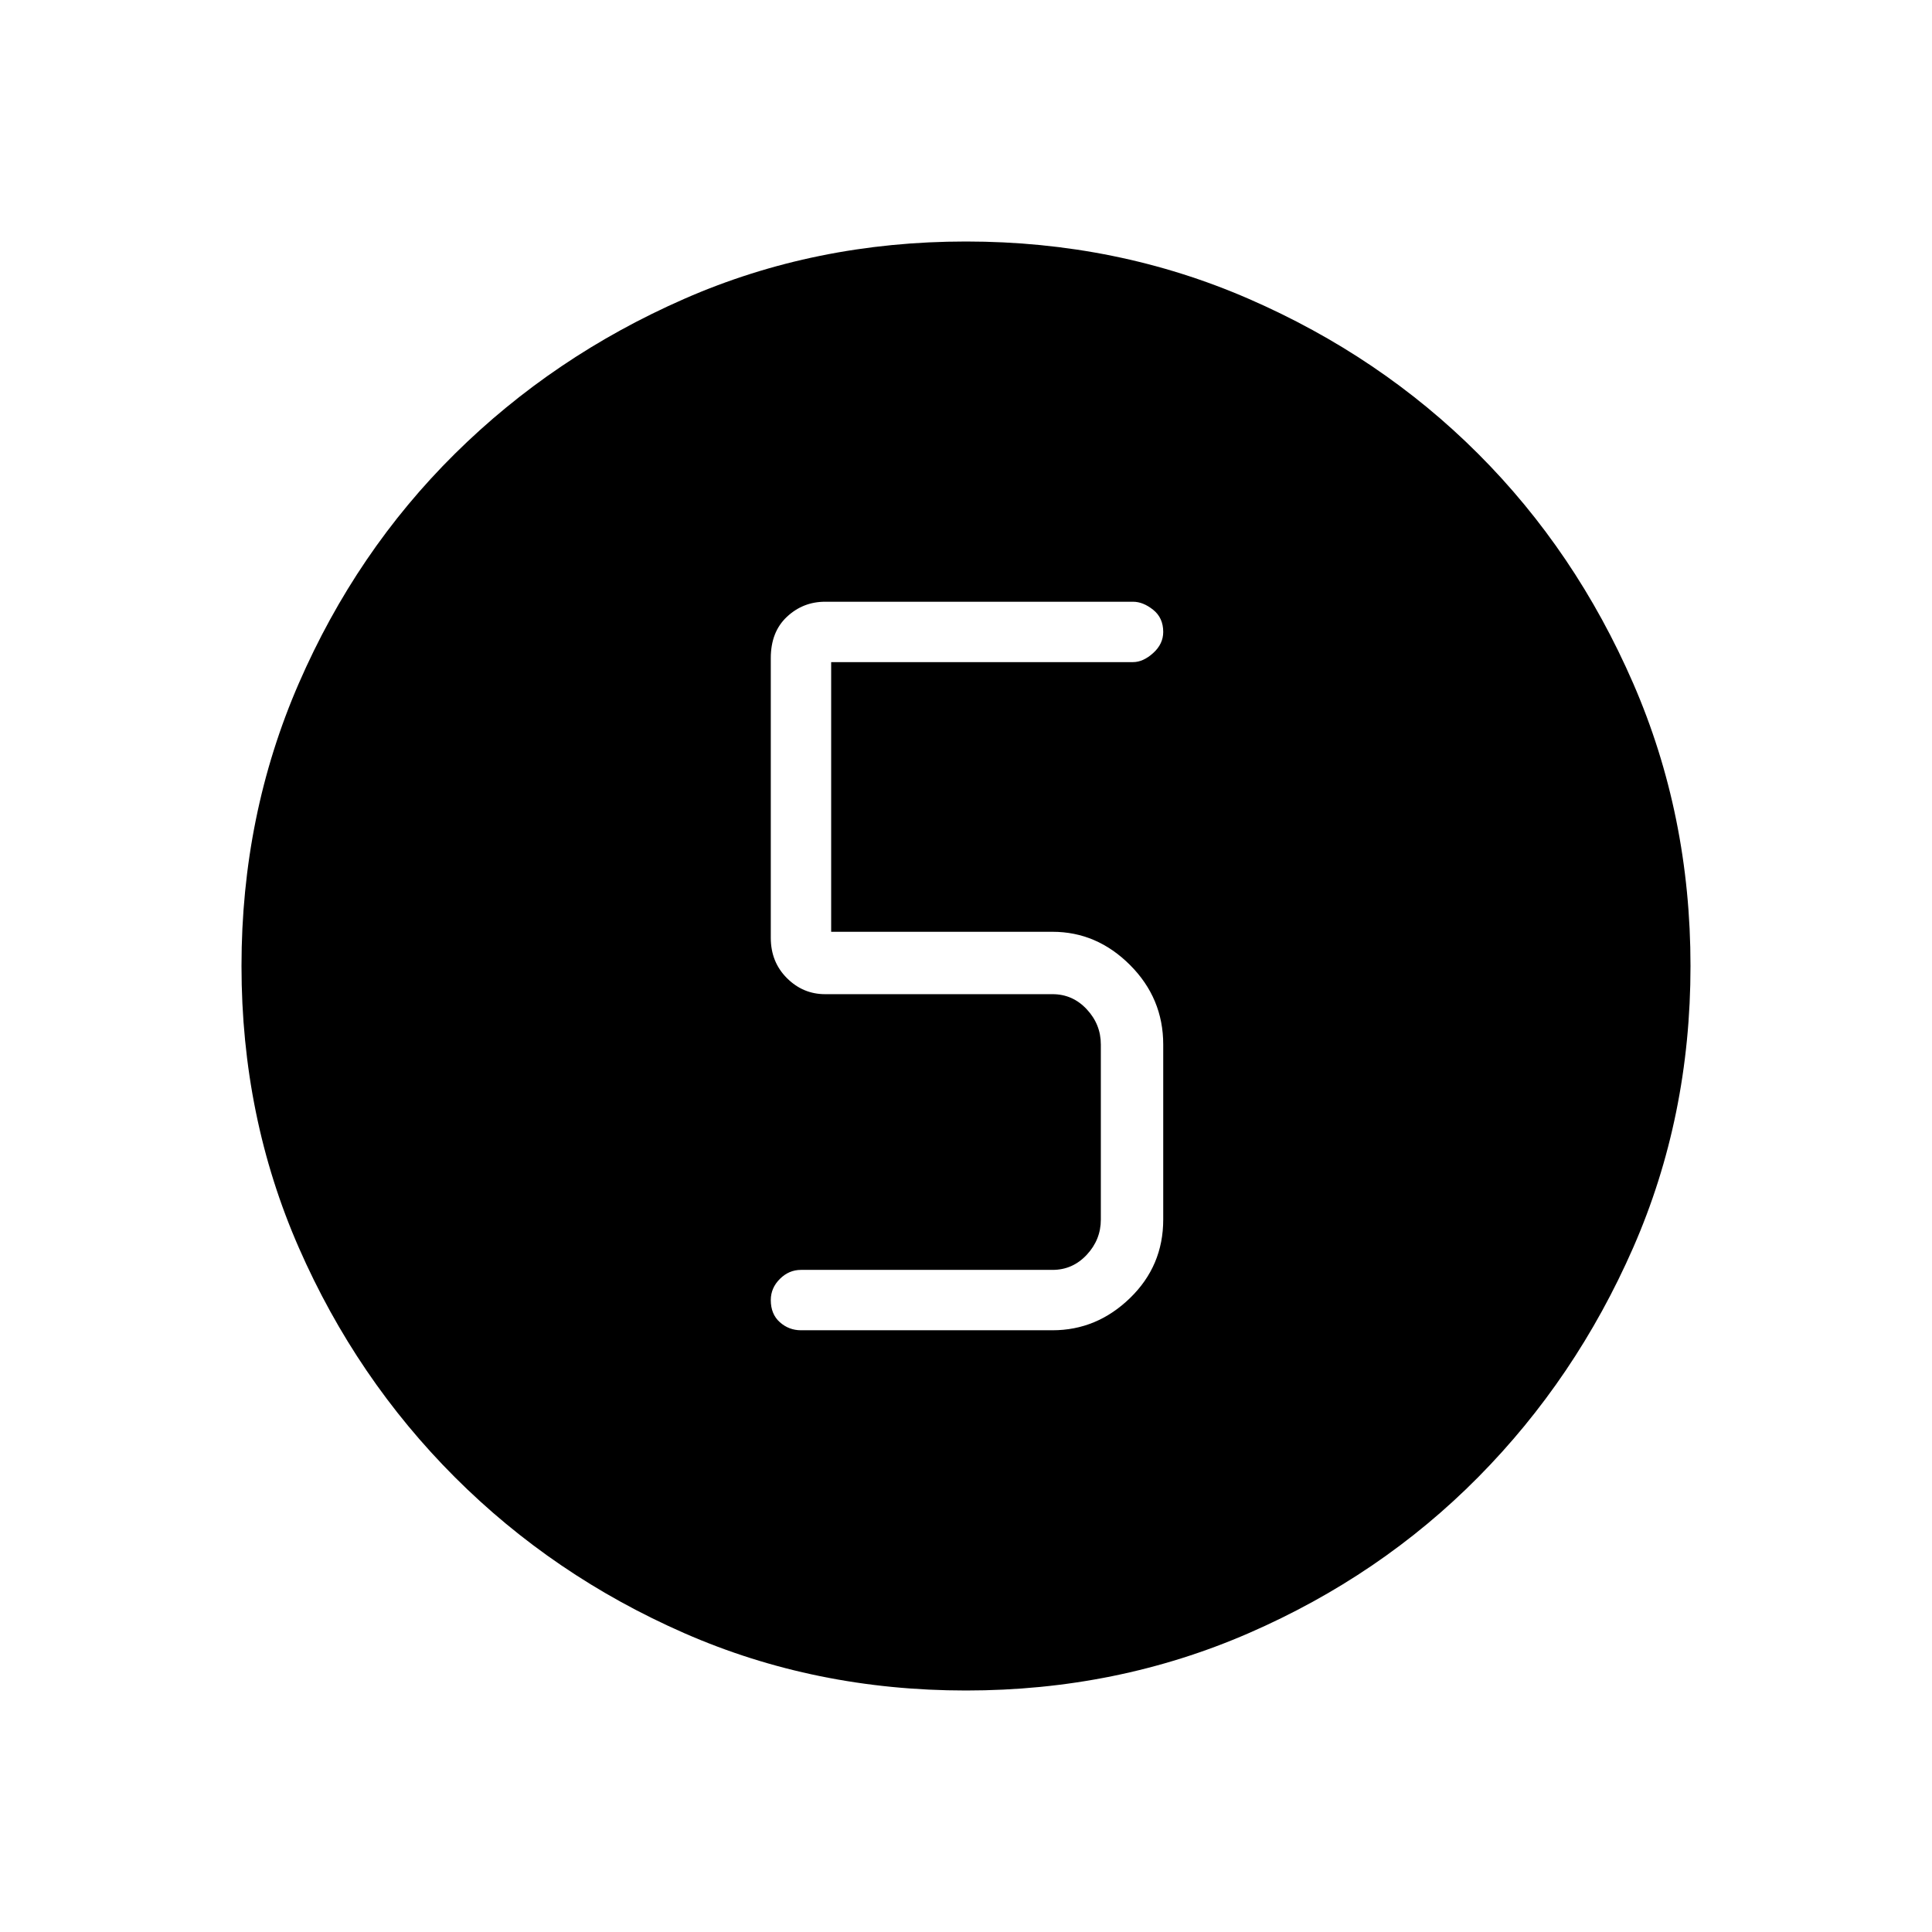 <svg xmlns="http://www.w3.org/2000/svg" width="48" height="48" viewBox="0 0 48 48"><path d="M24 42q-3.75 0-7-1.425T11.3 36.7Q8.85 34.25 7.425 31 6 27.75 6 24t1.425-7.025q1.425-3.275 3.875-5.7 2.45-2.425 5.7-3.85Q20.25 6 24 6t7.025 1.425q3.275 1.425 5.7 3.85 2.425 2.425 3.85 5.7Q42 20.25 42 24q0 3.75-1.425 7t-3.85 5.7q-2.425 2.45-5.7 3.875Q27.75 42 24 42Zm-4.1-8.95h6.25q1.1 0 1.925-.8t.825-1.95v-4.35q0-1.15-.825-1.975-.825-.825-1.925-.825h-5.5v-6.7h7.5q.25 0 .5-.225t.25-.525q0-.35-.25-.55-.25-.2-.5-.2H20.5q-.55 0-.95.375-.4.375-.4 1.025v6.95q0 .6.4 1t.95.4h5.65q.5 0 .85.375t.35.875v4.35q0 .5-.35.875t-.85.375H19.9q-.3 0-.525.225-.225.225-.225.525 0 .35.225.55.225.2.525.2Z"/></svg>